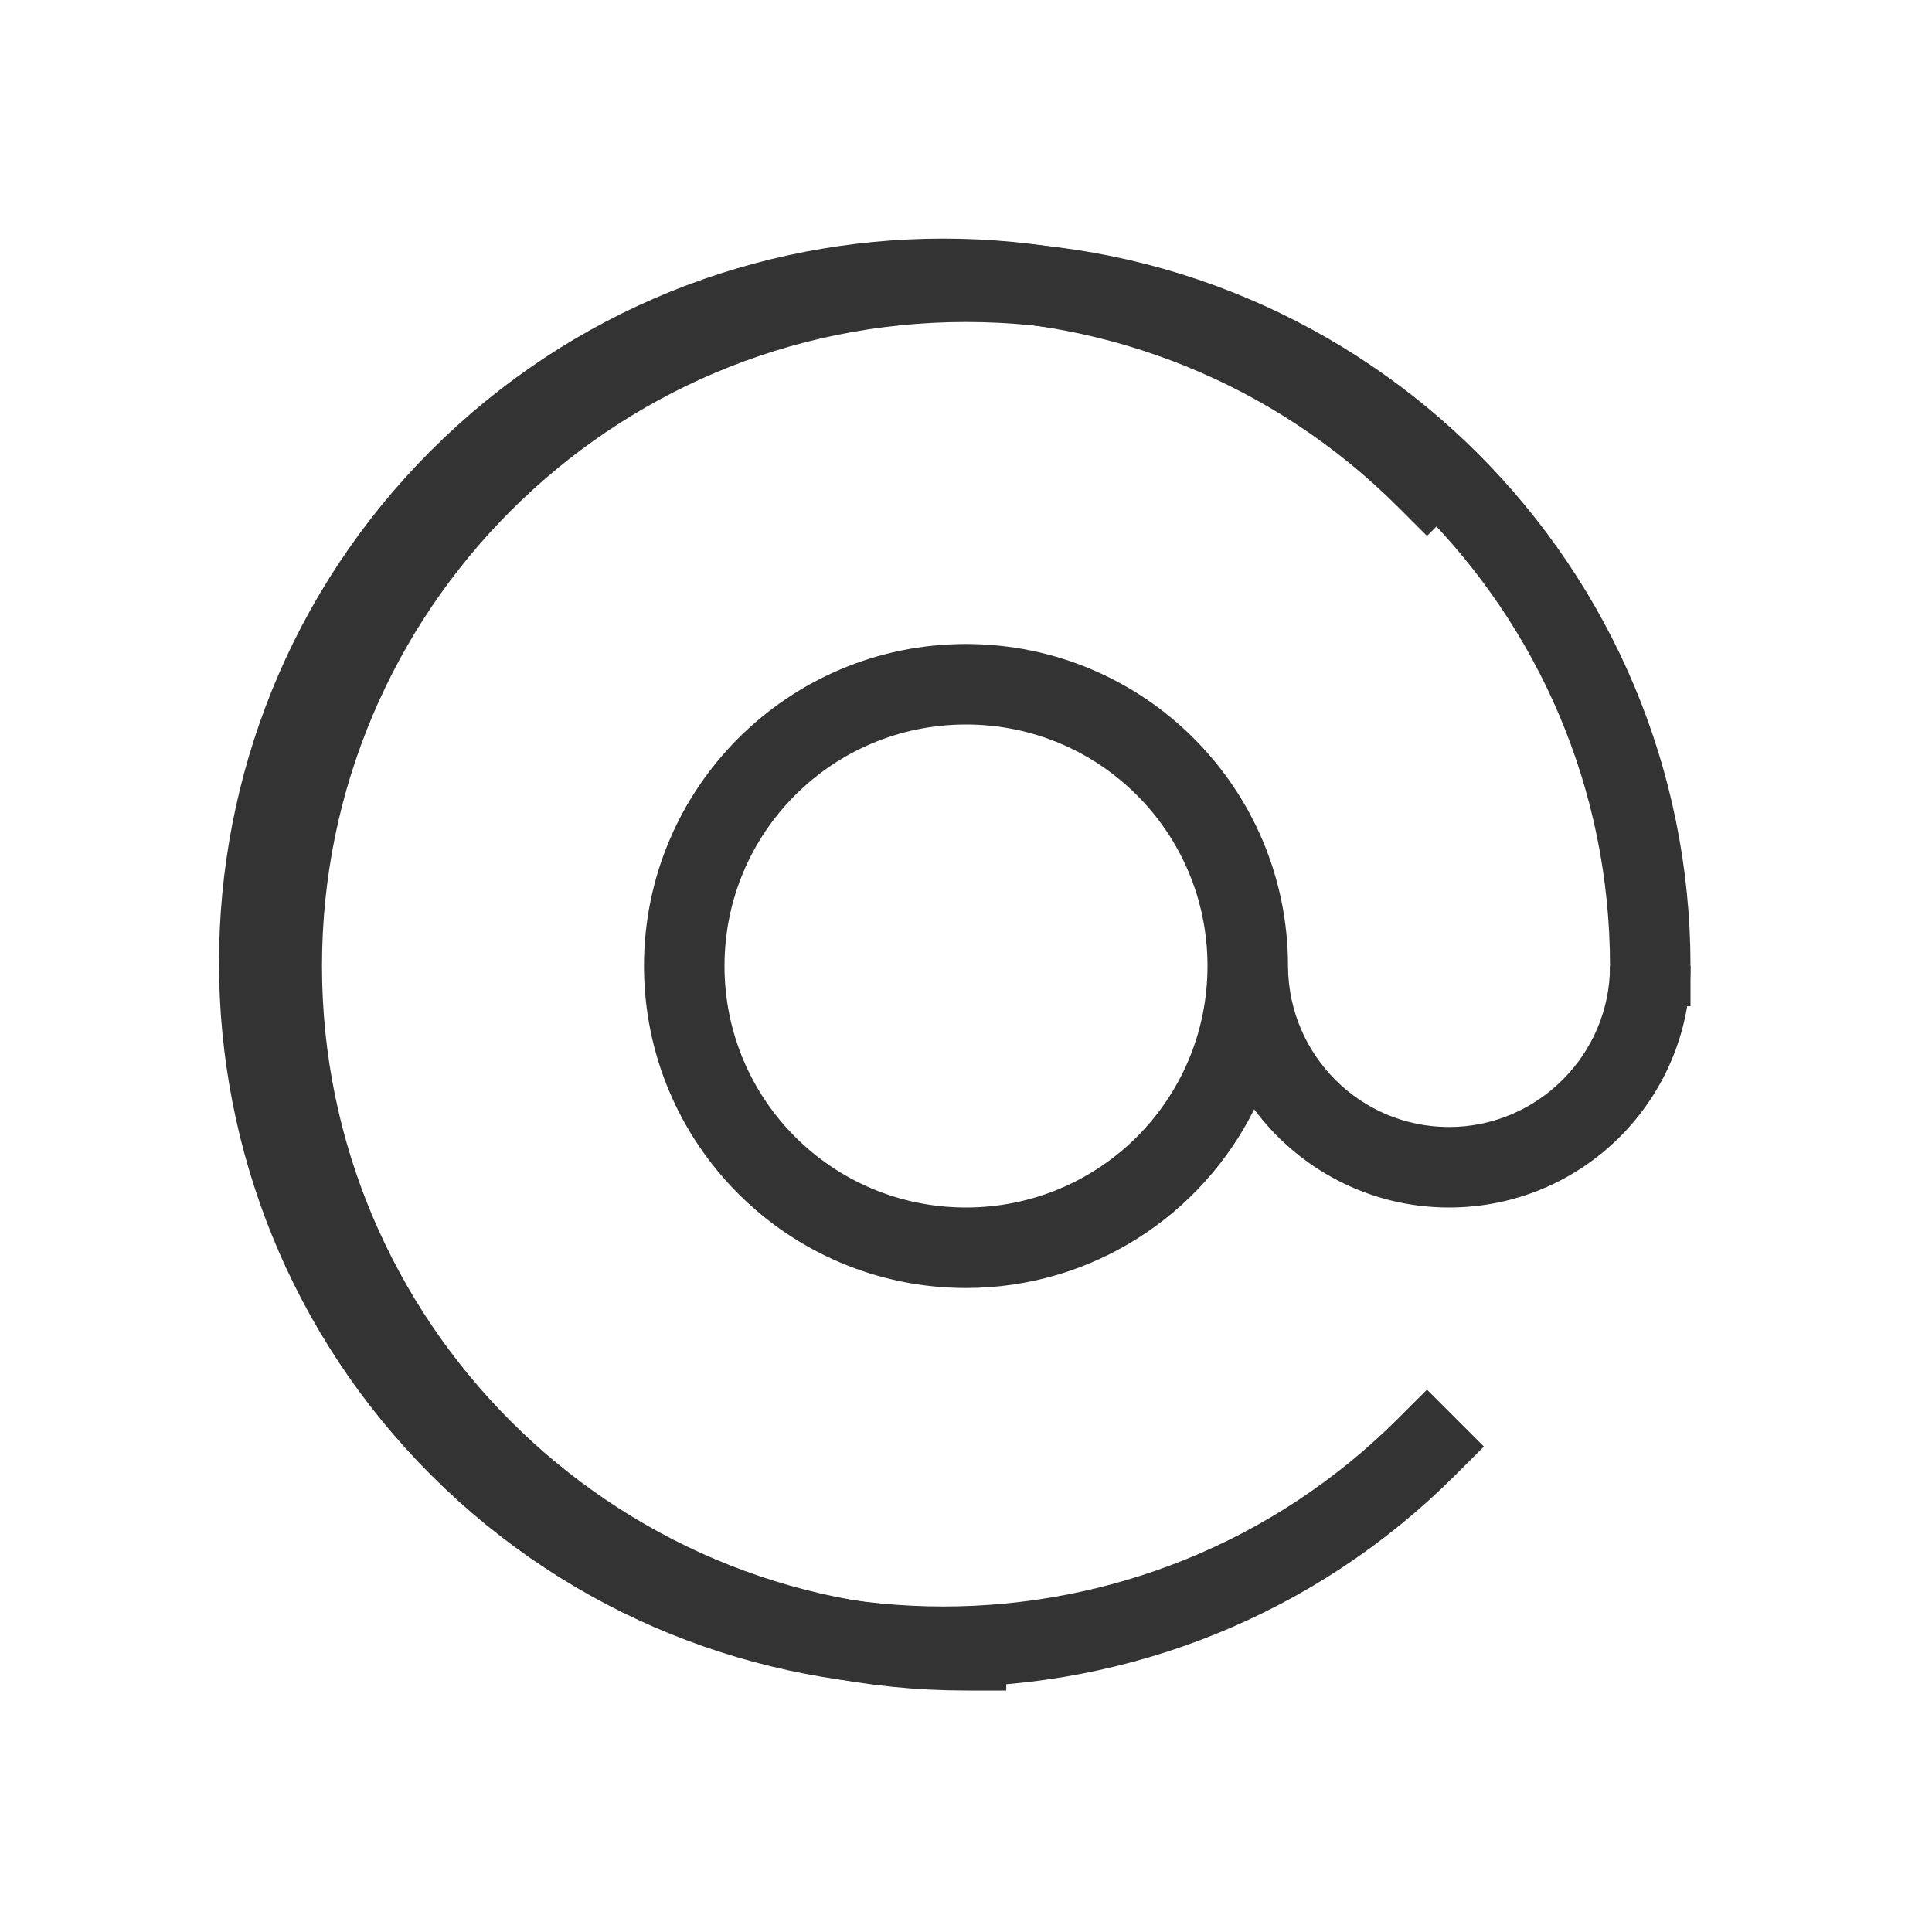 <?xml version="1.0" encoding="UTF-8" standalone="no"?>
<!DOCTYPE svg PUBLIC "-//W3C//DTD SVG 1.1//EN" "http://www.w3.org/Graphics/SVG/1.1/DTD/svg11.dtd">
<svg width="24px" height="24px" version="1.1" xmlns="http://www.w3.org/2000/svg" xmlns:xlink="http://www.w3.org/1999/xlink" xml:space="preserve" xmlns:serif="http://www.serif.com/" style="fill-rule:evenodd;clip-rule:evenodd;stroke-linecap:square;stroke-linejoin:round;stroke-miterlimit:100;">
    <g transform="matrix(1,0,0,1,-1124,-1503)">
        <g id="social.thin.mention" transform="matrix(1,0,0,1,-444,733)">
            <rect x="1568" y="770" width="24" height="24" style="fill:none;"/>
            <g transform="matrix(1,0,0,1,444,-733)">
                <path d="M1139.58,1516.78C1138.93,1518.09 1137.57,1519 1136,1519C1133.79,1519 1132,1517.21 1132,1515C1132,1512.79 1133.79,1511 1136,1511C1138.21,1511 1140,1512.79 1140,1515L1140,1515.01C1140.01,1516.11 1140.9,1517 1142,1517C1143.1,1517 1144,1516.1 1144,1515L1145,1515C1145,1516.66 1143.66,1518 1142,1518C1141.01,1518 1140.13,1517.52 1139.58,1516.78ZM1136,1512C1137.66,1512 1139,1513.34 1139,1515C1139,1516.66 1137.66,1518 1136,1518C1134.34,1518 1133,1516.66 1133,1515C1133,1513.34 1134.34,1512 1136,1512Z" style="fill:rgb(51,51,51);"/>
            </g>
            <g transform="matrix(0.707,-0.707,0.707,0.707,-294.54,514.007)">
                <path d="M1136,1523.5C1131.31,1523.5 1127.5,1519.69 1127.5,1515C1127.5,1510.31 1131.31,1506.5 1136,1506.5C1140.69,1506.5 1144.5,1510.31 1144.5,1515" style="fill:none;stroke:rgb(51,51,51);stroke-width:1px;"/>
            </g>
            <g transform="matrix(1,-1.11022e-16,1.11022e-16,1,444,-733)">
                <path d="M1136,1523.5C1131.31,1523.5 1127.5,1519.69 1127.5,1515C1127.5,1510.31 1131.31,1506.5 1136,1506.5C1140.69,1506.5 1144.5,1510.31 1144.5,1515" style="fill:none;stroke:rgb(51,51,51);stroke-width:1px;stroke-linecap:butt;"/>
            </g>
        </g>
    </g>
</svg>
